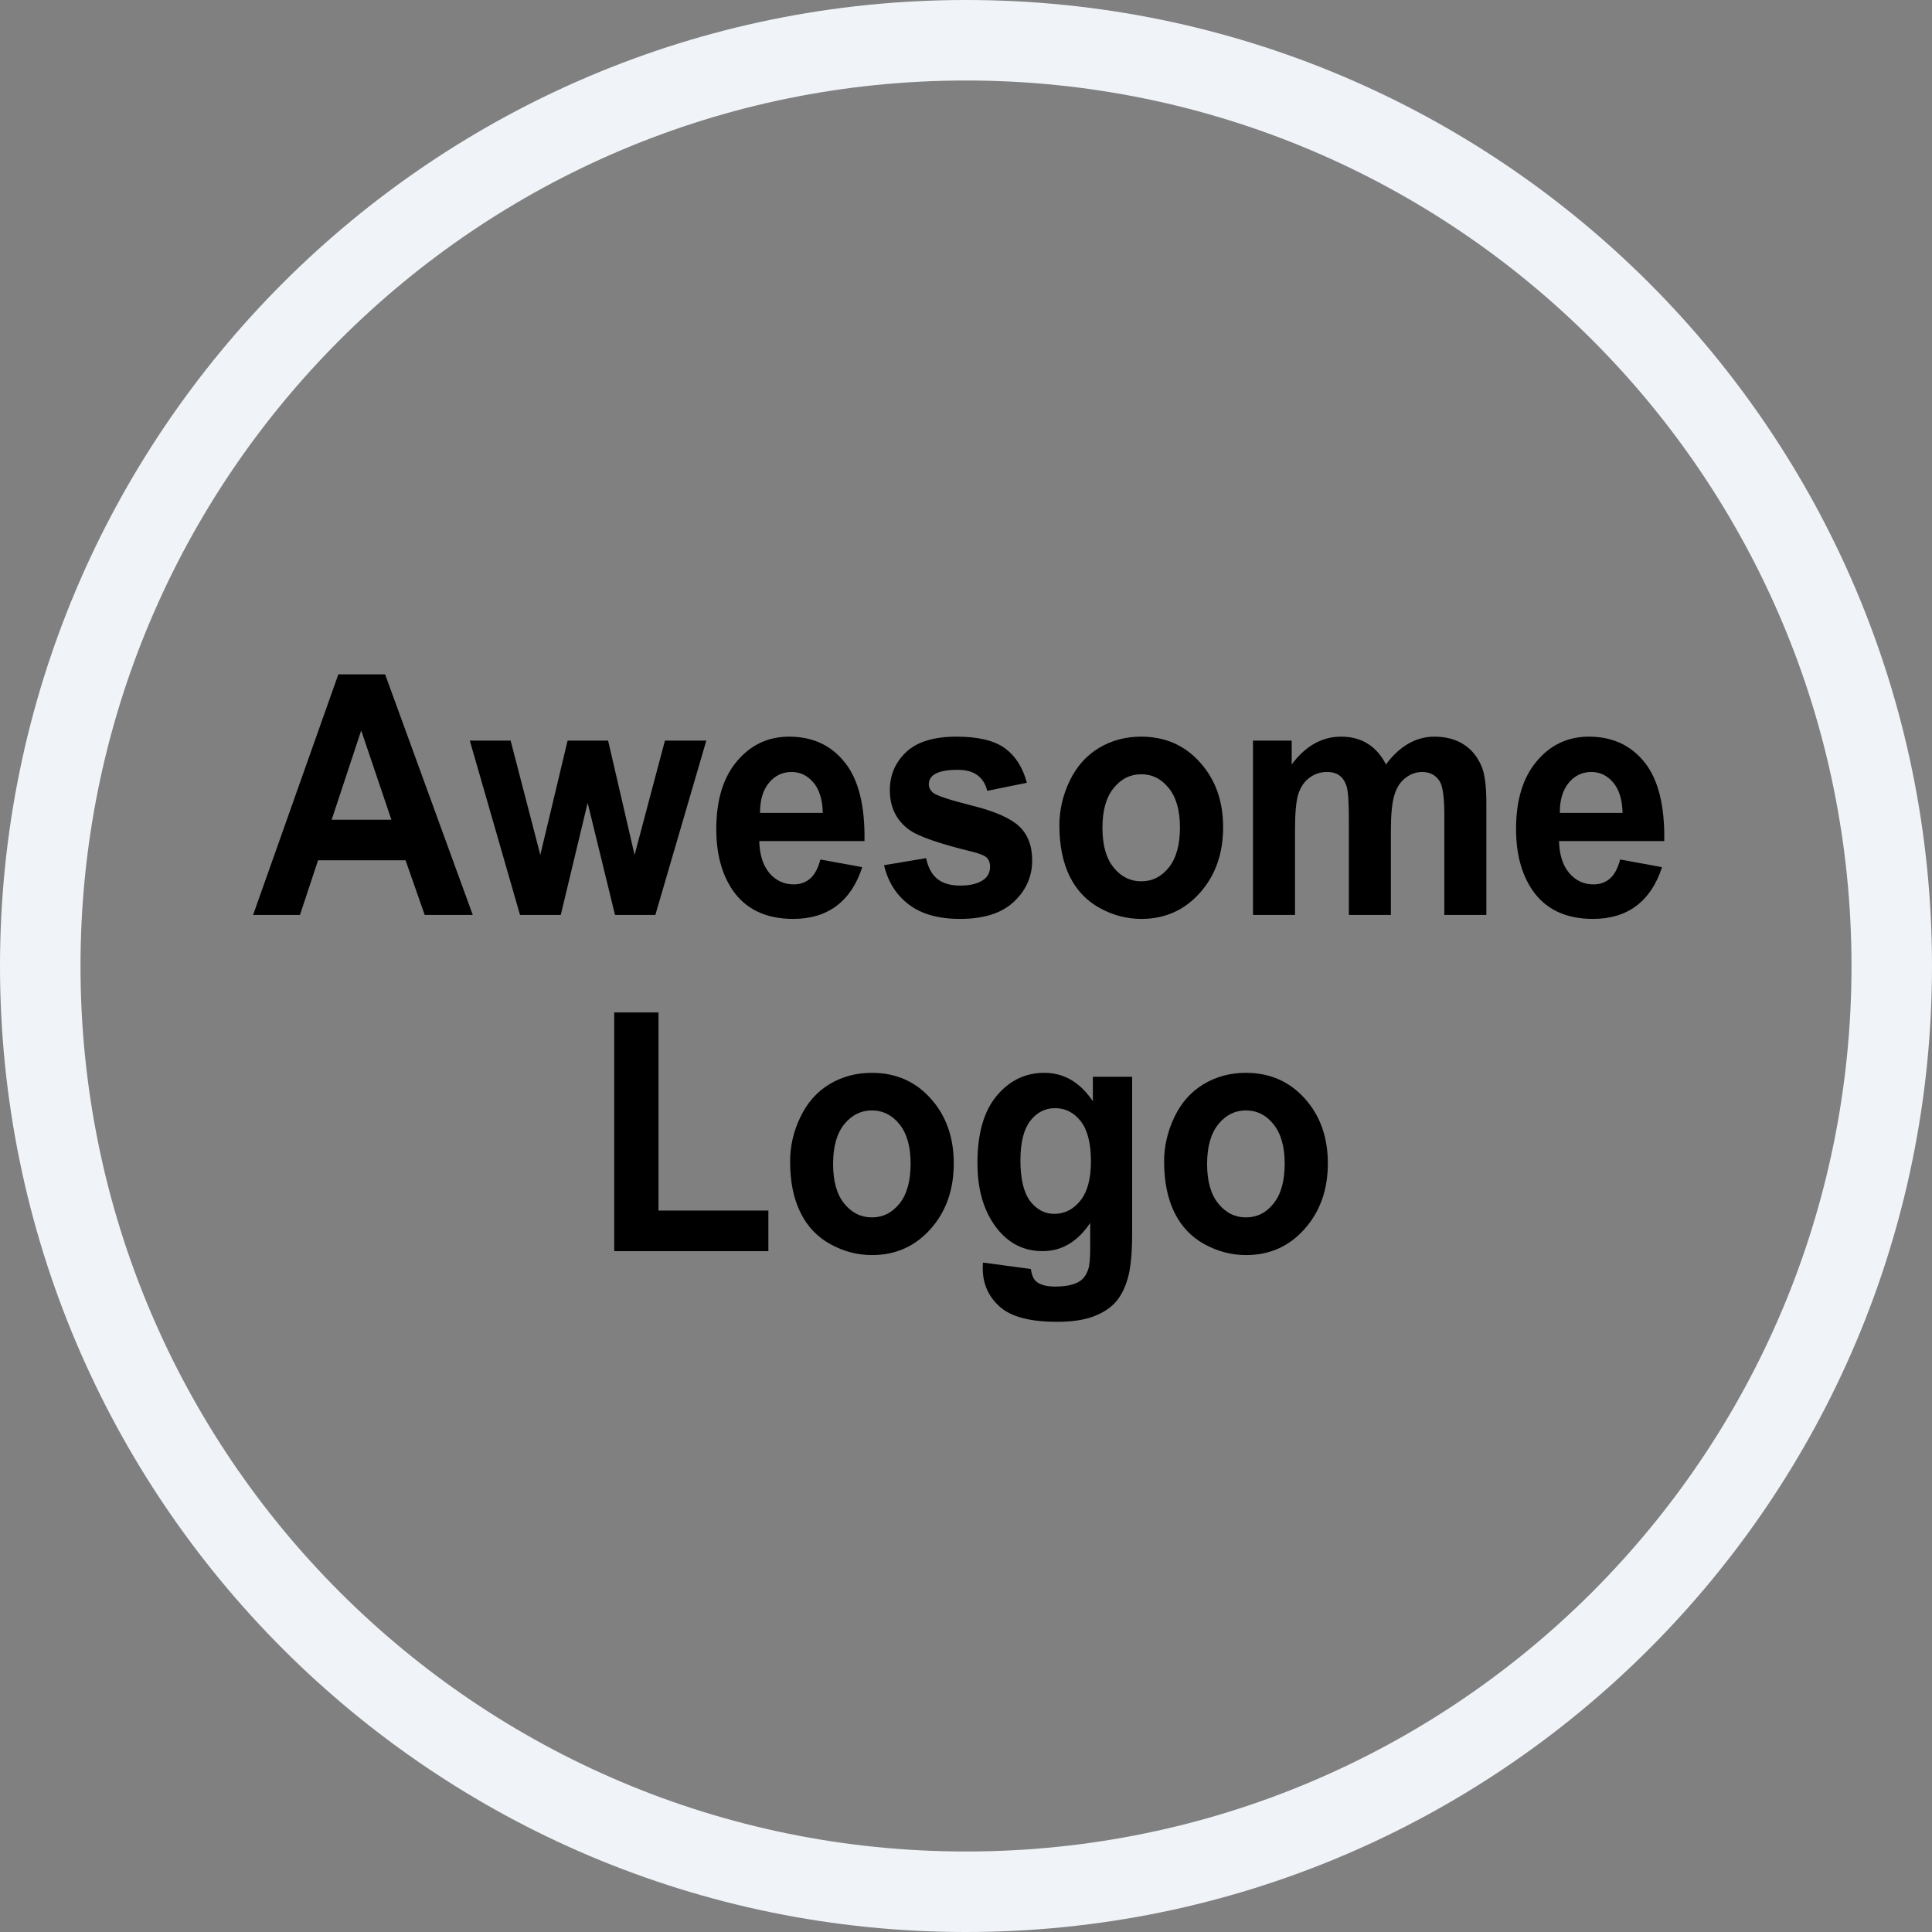 <svg width="24" height="24" viewBox="0 0 24 24" fill="none" xmlns="http://www.w3.org/2000/svg">
    <rect x="0" y="0" width="24" height="24" fill="#808080" stroke="none"/>
    <path fill-rule="evenodd" clip-rule="evenodd" d="M12 23C18.075 23 23 18.075 23 12C23 5.925 18.075 1 12 1C5.925 1 1 5.925 1 12C1 18.075 5.925 23 12 23ZM12 24C18.627 24 24 18.627 24 12C24 5.373 18.627 0 12 0C5.373 0 0 5.373 0 12C0 18.627 5.373 24 12 24Z" fill="#F0F3F8"/>
    <path d="M5.873 11.366H5.276L5.038 10.687H3.951L3.726 11.366H3.144L4.203 8.377H4.784L5.873 11.366ZM4.862 10.183L4.487 9.074L4.12 10.183H4.862Z" fill="black"/>
    <path d="M6.46 11.366L5.836 9.2H6.343L6.712 10.62L7.051 9.2H7.554L7.883 10.62L8.26 9.2H8.774L8.141 11.366H7.64L7.3 9.973L6.966 11.366H6.46Z" fill="black"/>
    <path d="M10.191 10.677L10.711 10.772C10.644 10.982 10.538 11.142 10.393 11.252C10.25 11.36 10.07 11.415 9.854 11.415C9.511 11.415 9.257 11.292 9.093 11.046C8.963 10.848 8.898 10.6 8.898 10.299C8.898 9.94 8.983 9.66 9.154 9.457C9.325 9.253 9.541 9.151 9.802 9.151C10.095 9.151 10.326 9.258 10.495 9.472C10.665 9.684 10.746 10.009 10.739 10.448H9.432C9.436 10.618 9.478 10.751 9.558 10.846C9.639 10.94 9.739 10.986 9.859 10.986C9.941 10.986 10.009 10.962 10.065 10.913C10.121 10.864 10.163 10.785 10.191 10.677ZM10.221 10.098C10.217 9.932 10.178 9.806 10.104 9.72C10.03 9.633 9.939 9.59 9.833 9.59C9.719 9.59 9.625 9.635 9.551 9.726C9.477 9.817 9.44 9.941 9.442 10.098H10.221Z" fill="black"/>
    <path d="M10.982 10.748L11.505 10.66C11.527 10.772 11.572 10.857 11.64 10.915C11.709 10.972 11.804 11.001 11.926 11.001C12.061 11.001 12.162 10.974 12.23 10.919C12.276 10.881 12.299 10.83 12.299 10.766C12.299 10.723 12.287 10.687 12.262 10.658C12.236 10.631 12.178 10.606 12.088 10.583C11.667 10.481 11.4 10.388 11.288 10.303C11.132 10.187 11.054 10.024 11.054 9.816C11.054 9.629 11.121 9.471 11.256 9.343C11.391 9.215 11.6 9.151 11.884 9.151C12.153 9.151 12.354 9.2 12.485 9.296C12.616 9.393 12.706 9.535 12.756 9.724L12.264 9.824C12.243 9.74 12.203 9.675 12.143 9.631C12.085 9.586 12.002 9.563 11.893 9.563C11.755 9.563 11.657 9.584 11.598 9.626C11.558 9.656 11.538 9.695 11.538 9.743C11.538 9.783 11.556 9.818 11.59 9.847C11.637 9.885 11.799 9.938 12.077 10.008C12.355 10.077 12.549 10.162 12.659 10.263C12.768 10.365 12.822 10.507 12.822 10.689C12.822 10.887 12.747 11.058 12.596 11.201C12.445 11.343 12.222 11.415 11.926 11.415C11.658 11.415 11.445 11.355 11.288 11.235C11.132 11.116 11.03 10.953 10.982 10.748Z" fill="black"/>
    <path d="M13.16 10.252C13.16 10.062 13.203 9.878 13.288 9.7C13.374 9.522 13.494 9.386 13.65 9.292C13.807 9.198 13.982 9.151 14.175 9.151C14.473 9.151 14.718 9.258 14.908 9.472C15.099 9.684 15.194 9.952 15.194 10.277C15.194 10.604 15.098 10.876 14.905 11.092C14.713 11.307 14.471 11.415 14.179 11.415C13.998 11.415 13.826 11.37 13.661 11.28C13.498 11.19 13.374 11.059 13.288 10.887C13.203 10.713 13.16 10.501 13.16 10.252ZM13.695 10.283C13.695 10.498 13.741 10.662 13.834 10.777C13.927 10.891 14.041 10.948 14.177 10.948C14.313 10.948 14.427 10.891 14.519 10.777C14.611 10.662 14.658 10.496 14.658 10.279C14.658 10.067 14.611 9.904 14.519 9.79C14.427 9.675 14.313 9.618 14.177 9.618C14.041 9.618 13.927 9.675 13.834 9.79C13.741 9.904 13.695 10.068 13.695 10.283Z" fill="black"/>
    <path d="M15.565 9.2H16.046V9.496C16.218 9.266 16.422 9.151 16.66 9.151C16.786 9.151 16.896 9.18 16.988 9.237C17.081 9.294 17.157 9.38 17.217 9.496C17.303 9.38 17.397 9.294 17.497 9.237C17.597 9.18 17.704 9.151 17.818 9.151C17.963 9.151 18.085 9.184 18.185 9.249C18.285 9.313 18.36 9.408 18.41 9.533C18.446 9.625 18.464 9.775 18.464 9.981V11.366H17.942V10.128C17.942 9.913 17.924 9.775 17.888 9.712C17.84 9.631 17.766 9.59 17.666 9.59C17.593 9.59 17.524 9.614 17.46 9.663C17.395 9.712 17.349 9.784 17.321 9.879C17.292 9.973 17.278 10.122 17.278 10.326V11.366H16.756V10.179C16.756 9.968 16.747 9.832 16.729 9.771C16.71 9.71 16.681 9.665 16.641 9.635C16.603 9.605 16.55 9.59 16.484 9.59C16.403 9.59 16.331 9.614 16.267 9.661C16.202 9.709 16.156 9.777 16.127 9.867C16.1 9.957 16.087 10.106 16.087 10.314V11.366H15.565V9.2Z" fill="black"/>
    <path d="M20.126 10.677L20.646 10.772C20.579 10.982 20.473 11.142 20.328 11.252C20.185 11.36 20.005 11.415 19.788 11.415C19.446 11.415 19.192 11.292 19.028 11.046C18.898 10.848 18.833 10.6 18.833 10.299C18.833 9.94 18.918 9.66 19.089 9.457C19.26 9.253 19.476 9.151 19.737 9.151C20.03 9.151 20.261 9.258 20.431 9.472C20.6 9.684 20.681 10.009 20.674 10.448H19.367C19.371 10.618 19.413 10.751 19.494 10.846C19.574 10.94 19.674 10.986 19.794 10.986C19.876 10.986 19.944 10.962 20 10.913C20.056 10.864 20.098 10.785 20.126 10.677ZM20.156 10.098C20.152 9.932 20.113 9.806 20.039 9.72C19.965 9.633 19.875 9.59 19.768 9.59C19.654 9.59 19.56 9.635 19.486 9.726C19.412 9.817 19.375 9.941 19.377 10.098H20.156Z" fill="black"/>
    <path d="M7.63 15.542V12.577H8.18V15.038H9.545V15.542H7.63Z" fill="black"/>
    <path d="M9.815 14.428C9.815 14.238 9.857 14.054 9.943 13.876C10.028 13.698 10.149 13.562 10.304 13.468C10.461 13.374 10.637 13.327 10.83 13.327C11.128 13.327 11.372 13.434 11.562 13.647C11.753 13.859 11.848 14.128 11.848 14.453C11.848 14.78 11.752 15.052 11.559 15.268C11.367 15.483 11.125 15.591 10.833 15.591C10.653 15.591 10.48 15.546 10.316 15.456C10.152 15.366 10.028 15.235 9.943 15.062C9.857 14.888 9.815 14.677 9.815 14.428ZM10.349 14.459C10.349 14.674 10.395 14.838 10.488 14.952C10.581 15.066 10.695 15.123 10.831 15.123C10.967 15.123 11.081 15.066 11.173 14.952C11.266 14.838 11.312 14.672 11.312 14.455C11.312 14.243 11.266 14.08 11.173 13.965C11.081 13.851 10.967 13.794 10.831 13.794C10.695 13.794 10.581 13.851 10.488 13.965C10.395 14.08 10.349 14.244 10.349 14.459Z" fill="black"/>
    <path d="M12.21 15.684L12.806 15.764C12.816 15.84 12.839 15.892 12.874 15.921C12.924 15.962 13.002 15.982 13.108 15.982C13.244 15.982 13.346 15.96 13.414 15.915C13.46 15.885 13.495 15.836 13.518 15.77C13.534 15.722 13.543 15.635 13.543 15.507V15.191C13.387 15.425 13.19 15.542 12.952 15.542C12.688 15.542 12.478 15.419 12.323 15.172C12.202 14.978 12.142 14.736 12.142 14.447C12.142 14.084 12.221 13.806 12.379 13.615C12.539 13.423 12.736 13.327 12.973 13.327C13.216 13.327 13.418 13.445 13.576 13.68V13.376H14.064V15.319C14.064 15.575 14.045 15.766 14.006 15.892C13.968 16.019 13.914 16.118 13.845 16.19C13.776 16.262 13.683 16.318 13.567 16.359C13.452 16.4 13.306 16.42 13.129 16.42C12.795 16.42 12.558 16.357 12.418 16.231C12.278 16.106 12.208 15.947 12.208 15.754C12.208 15.735 12.209 15.711 12.21 15.684ZM12.676 14.414C12.676 14.644 12.716 14.812 12.796 14.92C12.878 15.026 12.978 15.079 13.097 15.079C13.225 15.079 13.332 15.024 13.42 14.916C13.508 14.806 13.552 14.643 13.552 14.428C13.552 14.204 13.51 14.037 13.426 13.929C13.341 13.82 13.235 13.766 13.106 13.766C12.982 13.766 12.878 13.819 12.796 13.927C12.716 14.033 12.676 14.195 12.676 14.414Z" fill="black"/>
    <path d="M14.461 14.428C14.461 14.238 14.504 14.054 14.589 13.876C14.674 13.698 14.795 13.562 14.951 13.468C15.108 13.374 15.283 13.327 15.476 13.327C15.774 13.327 16.018 13.434 16.209 13.647C16.4 13.859 16.495 14.128 16.495 14.453C16.495 14.78 16.398 15.052 16.205 15.268C16.014 15.483 15.772 15.591 15.48 15.591C15.299 15.591 15.127 15.546 14.962 15.456C14.799 15.366 14.674 15.235 14.589 15.062C14.504 14.888 14.461 14.677 14.461 14.428ZM14.995 14.459C14.995 14.674 15.042 14.838 15.135 14.952C15.227 15.066 15.342 15.123 15.478 15.123C15.614 15.123 15.728 15.066 15.819 14.952C15.912 14.838 15.959 14.672 15.959 14.455C15.959 14.243 15.912 14.08 15.819 13.965C15.728 13.851 15.614 13.794 15.478 13.794C15.342 13.794 15.227 13.851 15.135 13.965C15.042 14.08 14.995 14.244 14.995 14.459Z" fill="black"/>
    </svg>

